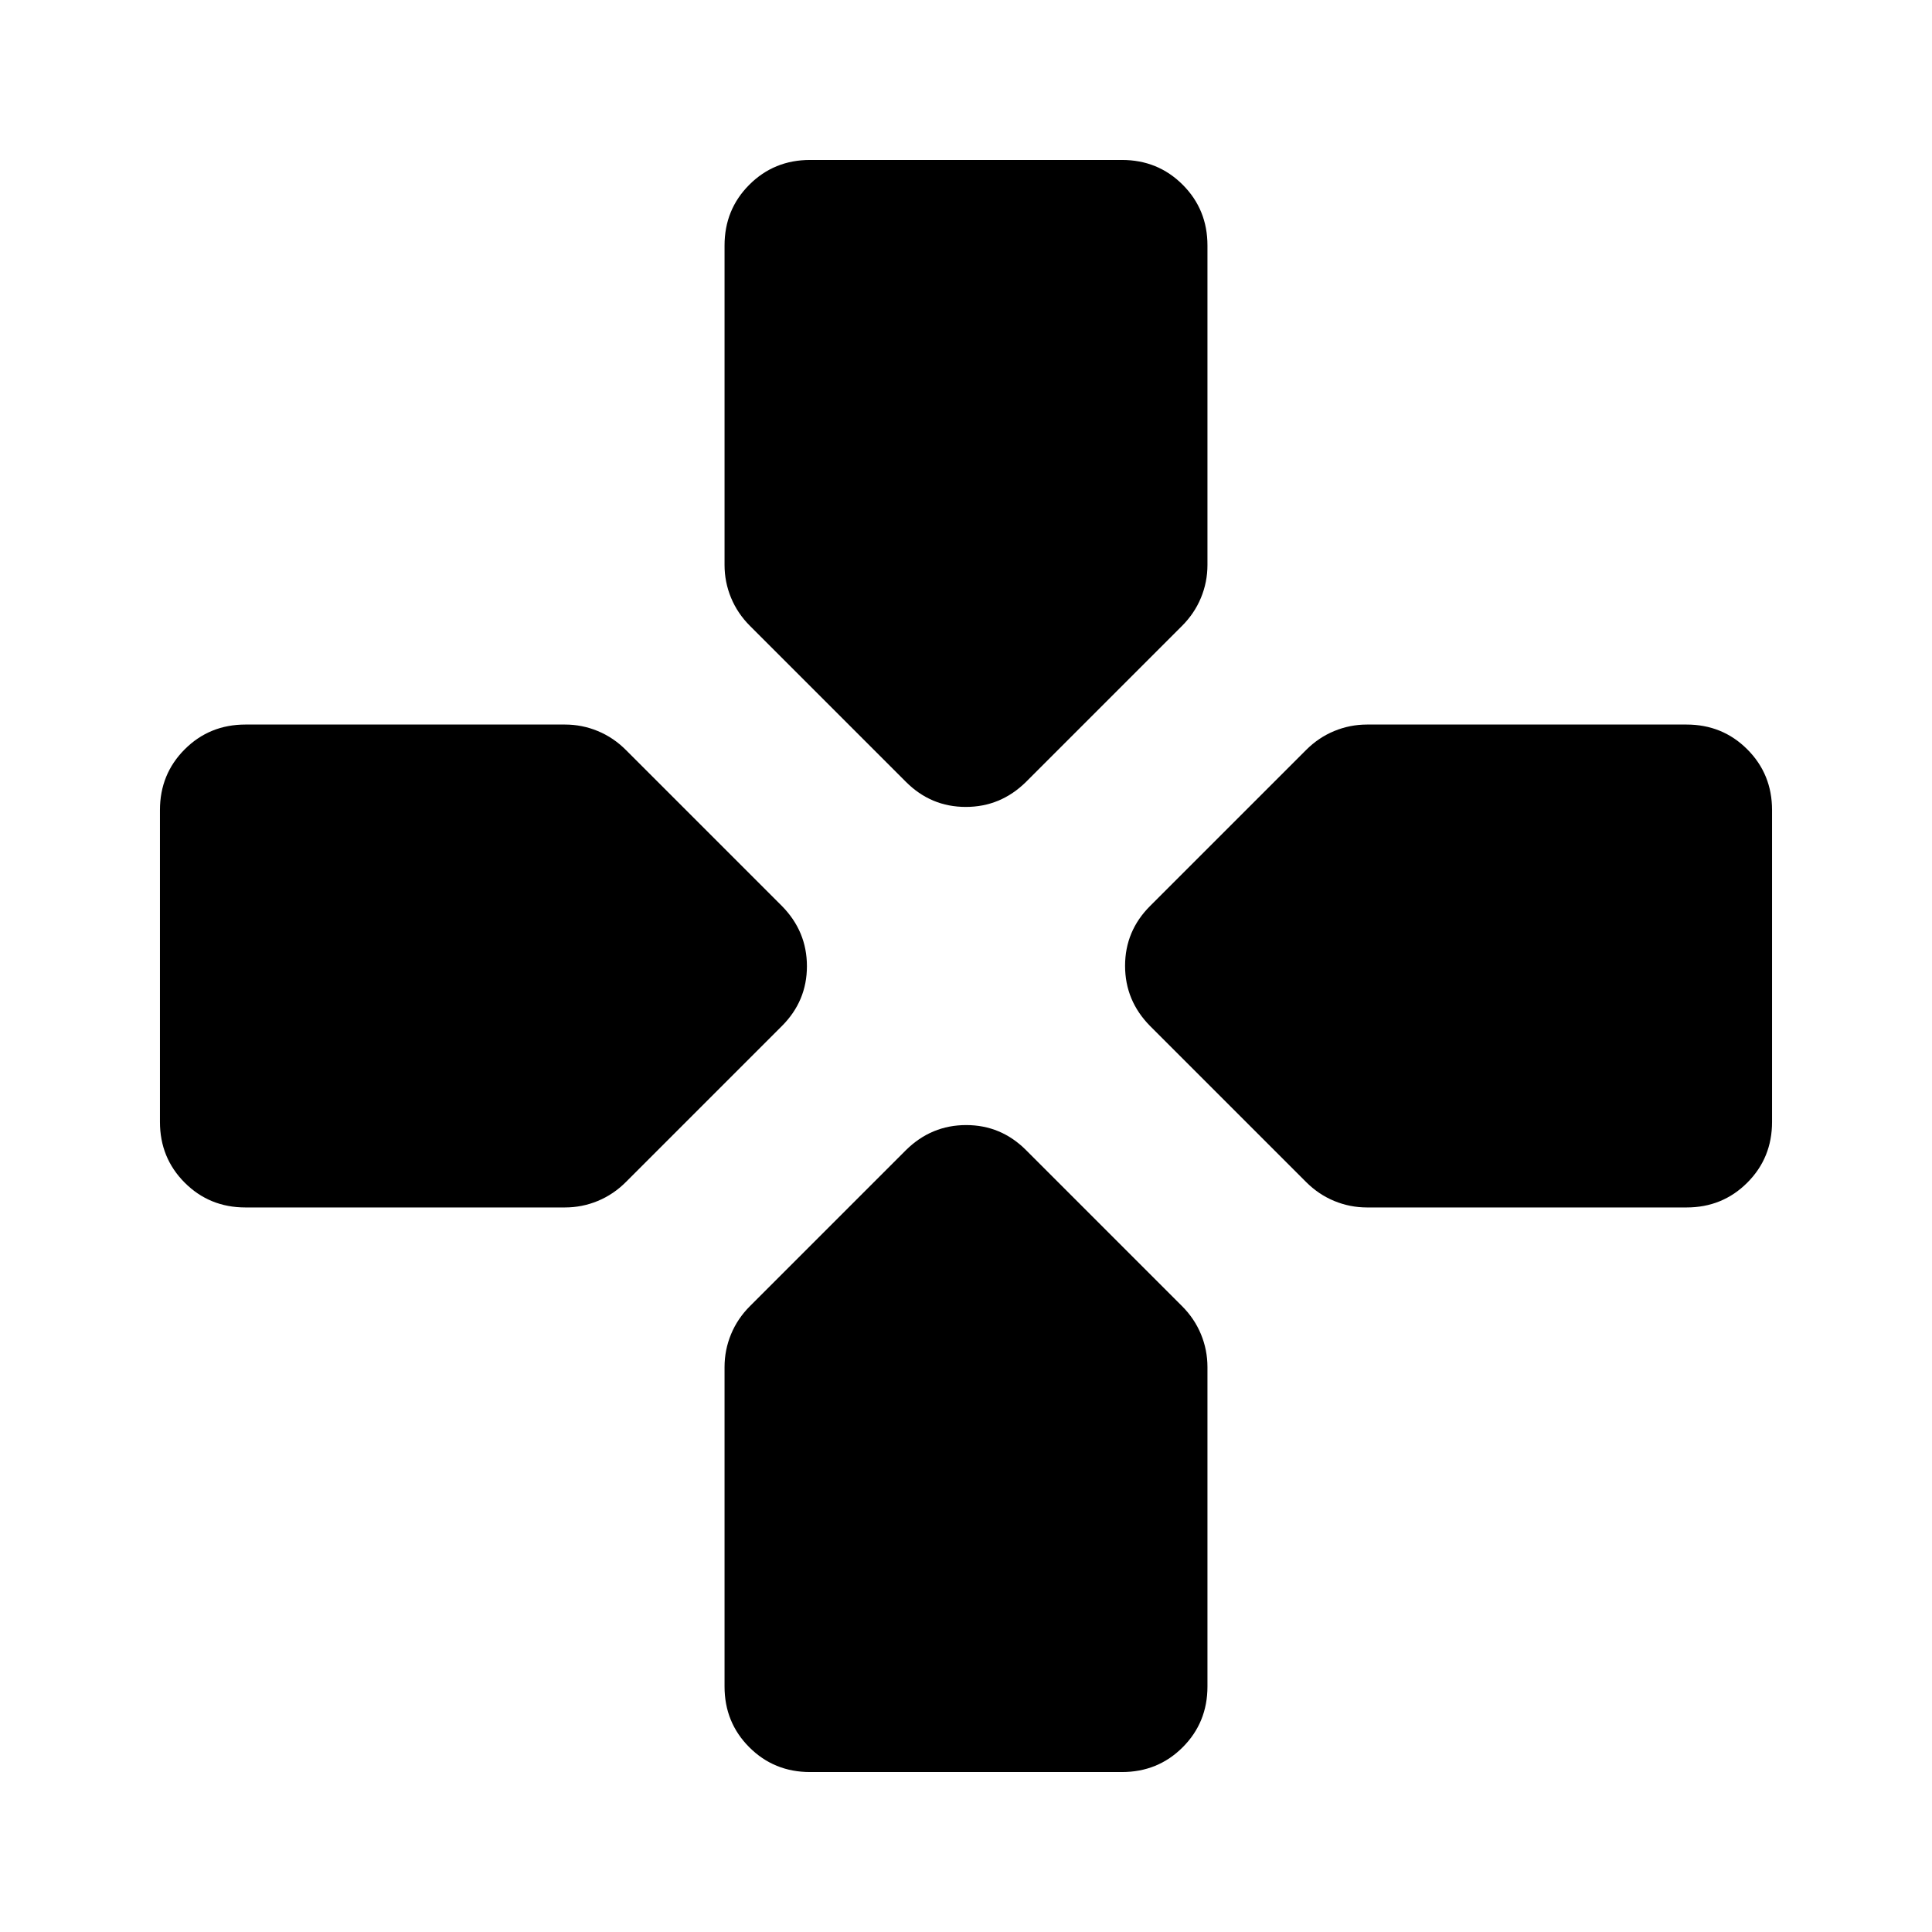<svg xmlns="http://www.w3.org/2000/svg" height="24" viewBox="0 96 960 960" width="24"><path d="m450.174 484.522-77.478-77.479q-6.218-6.2-9.446-14.01-3.228-7.81-3.228-16.316V217.978q0-17.877 12.311-30.189 12.312-12.311 30.189-12.311h154.956q17.877 0 30.189 12.311 12.311 12.312 12.311 30.189v158.739q0 8.506-3.228 16.316-3.228 7.81-9.446 14.01l-77.478 77.479q-12.616 12.435-29.917 12.435-17.3 0-29.735-12.435Zm229.109 211.456q-8.506 0-16.316-3.228-7.81-3.228-14.01-9.446l-77.479-77.478q-12.435-12.616-12.435-29.917 0-17.3 12.435-29.735l77.479-77.478q6.2-6.218 14.01-9.446 7.81-3.228 16.316-3.228h158.739q17.877 0 30.189 12.311 12.311 12.312 12.311 30.189v154.956q0 17.877-12.311 30.189-12.312 12.311-30.189 12.311H679.283Zm-557.305 0q-17.877 0-30.188-12.311-12.312-12.312-12.312-30.189V498.522q0-17.877 12.312-30.189 12.311-12.311 30.188-12.311h158.739q8.506 0 16.316 3.228 7.81 3.228 14.01 9.446l77.479 77.478q12.435 12.616 12.435 29.917 0 17.3-12.435 29.735l-77.479 77.478q-6.2 6.218-14.01 9.446-7.81 3.228-16.316 3.228H121.978Zm280.544 280.544q-17.877 0-30.189-12.311-12.311-12.312-12.311-30.189V775.283q0-8.506 3.228-16.316 3.228-7.81 9.446-14.01l77.478-77.479q12.616-12.435 29.917-12.435 17.3 0 29.735 12.435l77.478 77.479q6.218 6.2 9.446 14.01 3.228 7.81 3.228 16.316v158.739q0 17.877-12.311 30.189-12.312 12.311-30.189 12.311H402.522Z"/></svg>